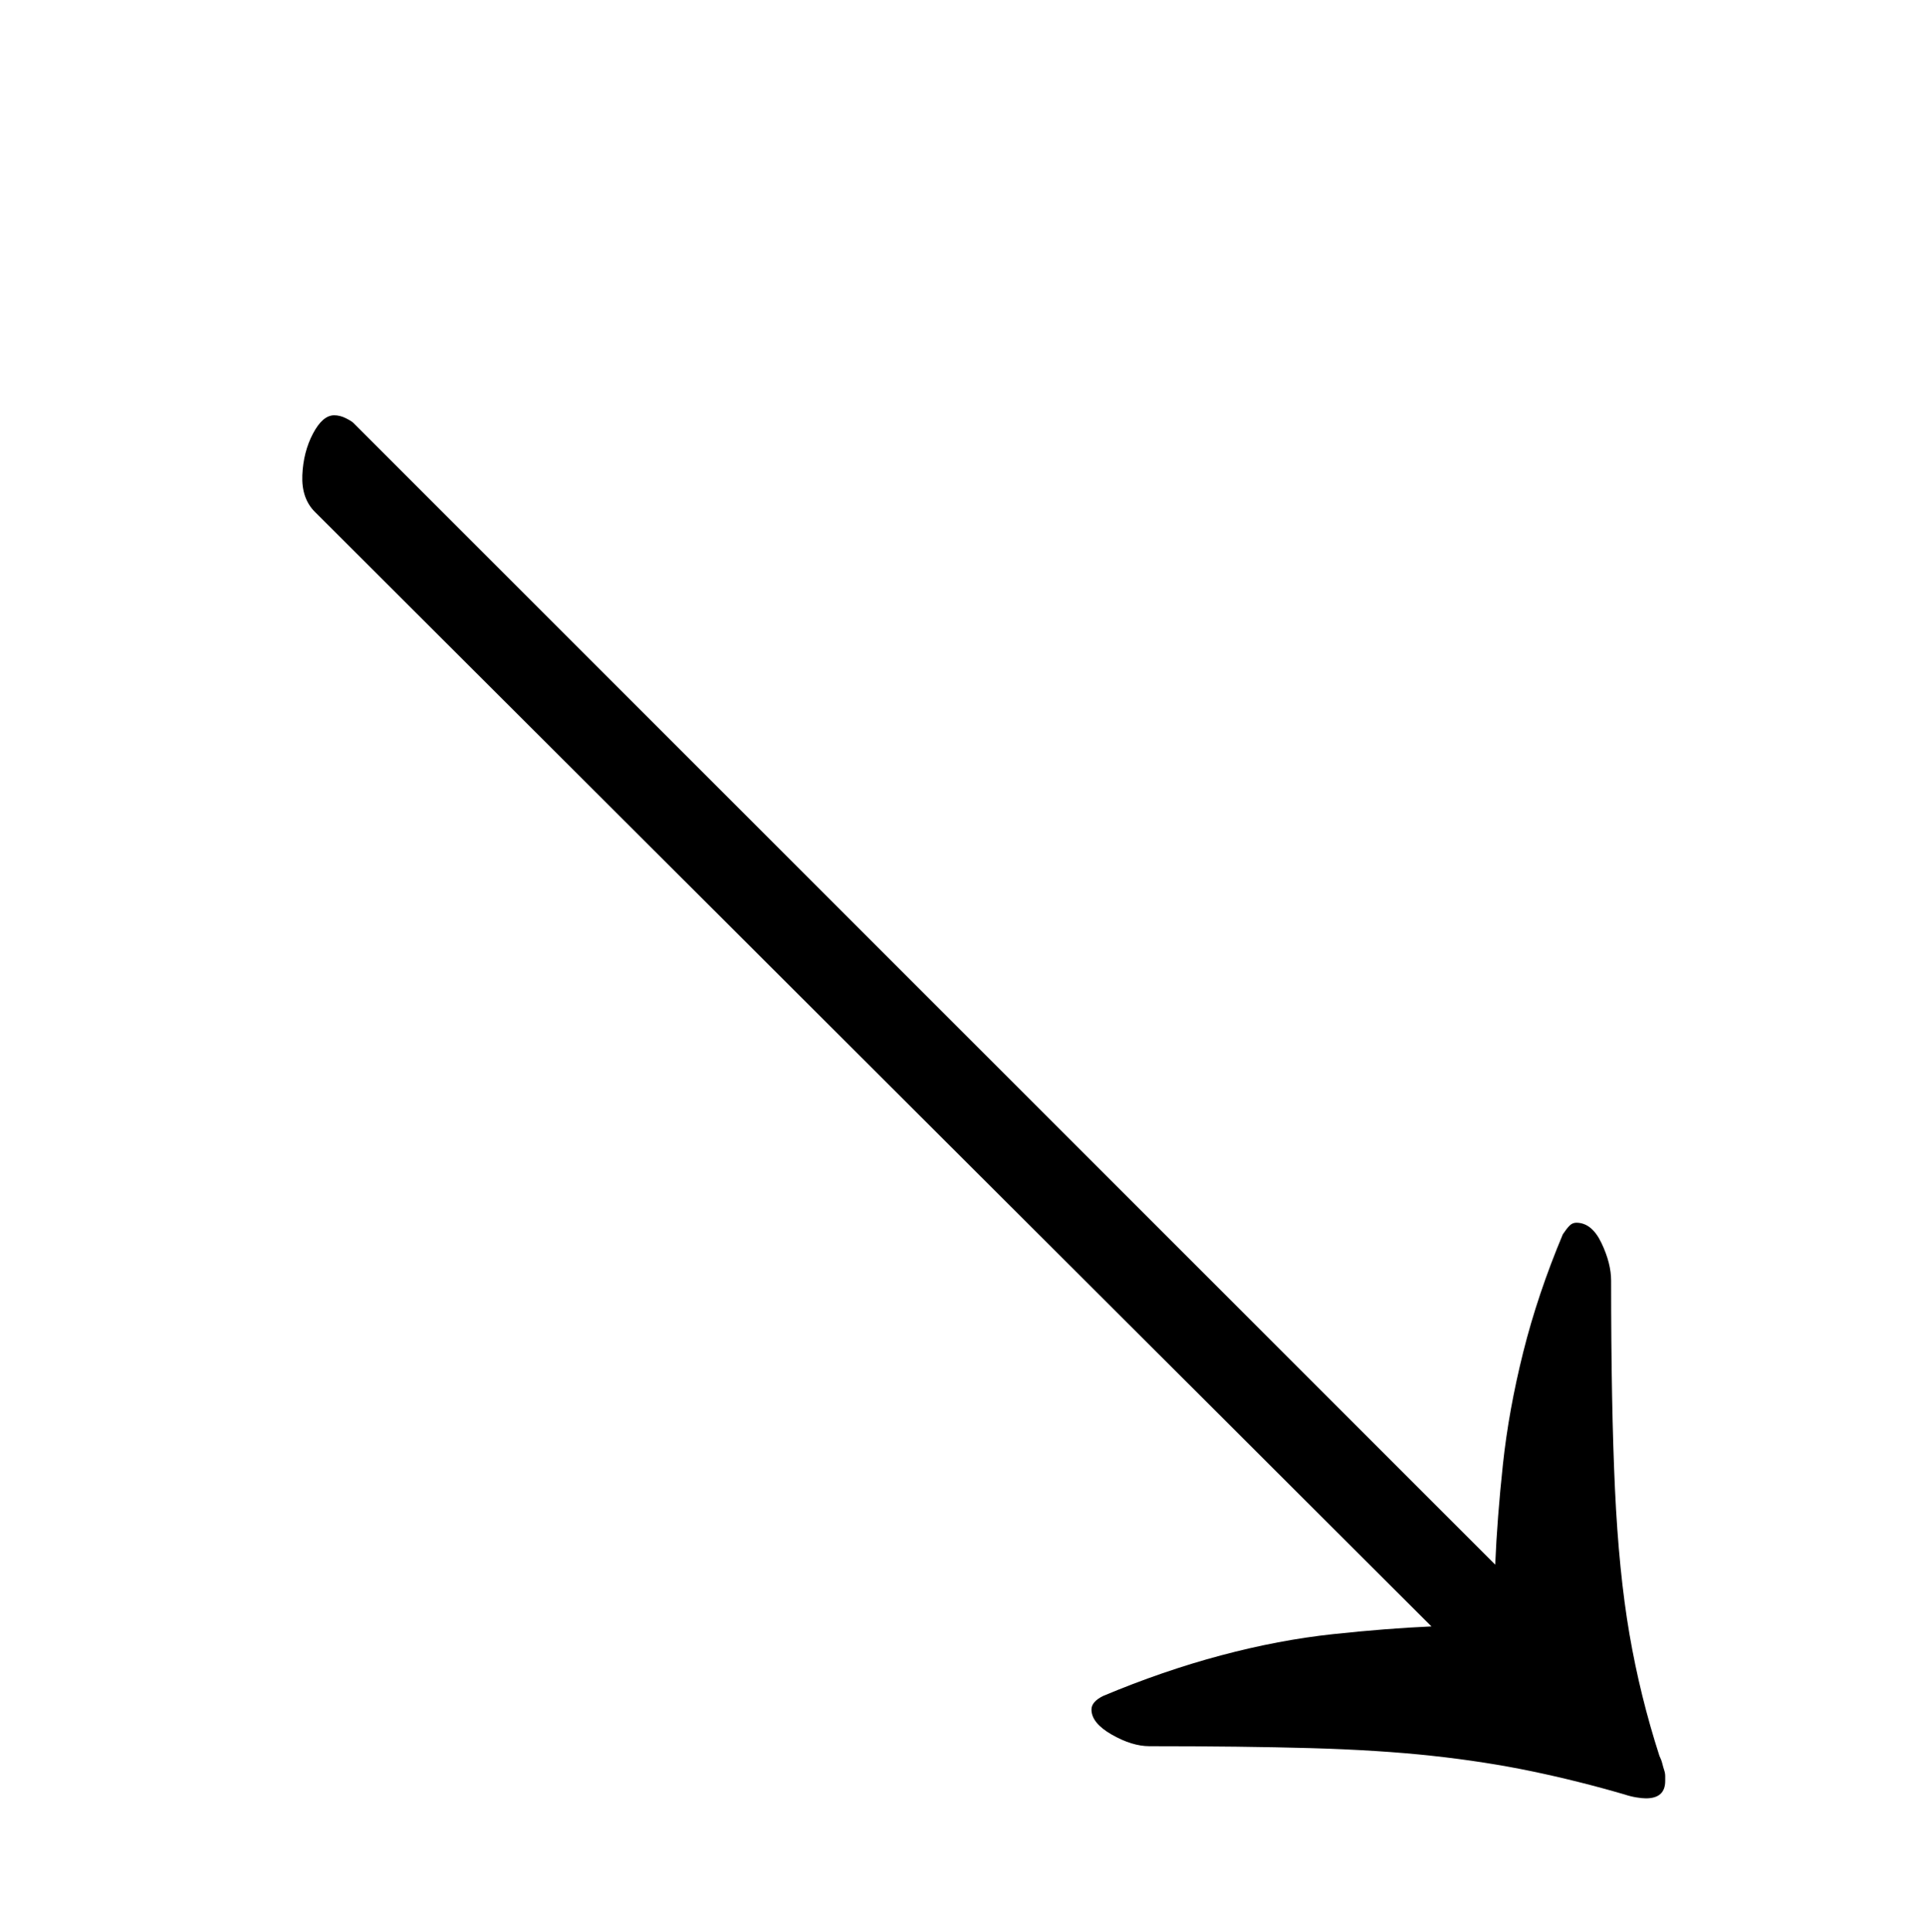 <?xml version="1.0" standalone="no"?>
<!DOCTYPE svg PUBLIC "-//W3C//DTD SVG 1.1//EN" "http://www.w3.org/Graphics/SVG/1.1/DTD/svg11.dtd" >
<svg xmlns="http://www.w3.org/2000/svg" xmlns:xlink="http://www.w3.org/1999/xlink" version="1.1" viewBox="-10 0 997 1000">
  <g transform="matrix(1 0 0 -1 0 800)">
   <path fill="currentColor"
d="M153 535q-7 7 -6.5 19t5.5 21.5t11 9.5q3 0 6 -1.5t4 -2.5l591 -591q1 24 4 52t10.5 58t20.5 61q2 3 3.5 4.5t3.5 1.5q8 0 13 -10.5t5 -19.5q0 -65 2 -108t7.5 -75t15.5 -63q1 -2 1.5 -4t1 -3.5t0.5 -3v-2.5q0 -9 -10 -9q-2 0 -5 0.5t-6 1.5q-24 7 -48 12t-51.5 8t-63 4
t-83.5 1q-9 0 -19.5 6t-10.5 13q0 4 6 7q31 13 61 21t58 11t51 4z" />
  </g>

</svg>
